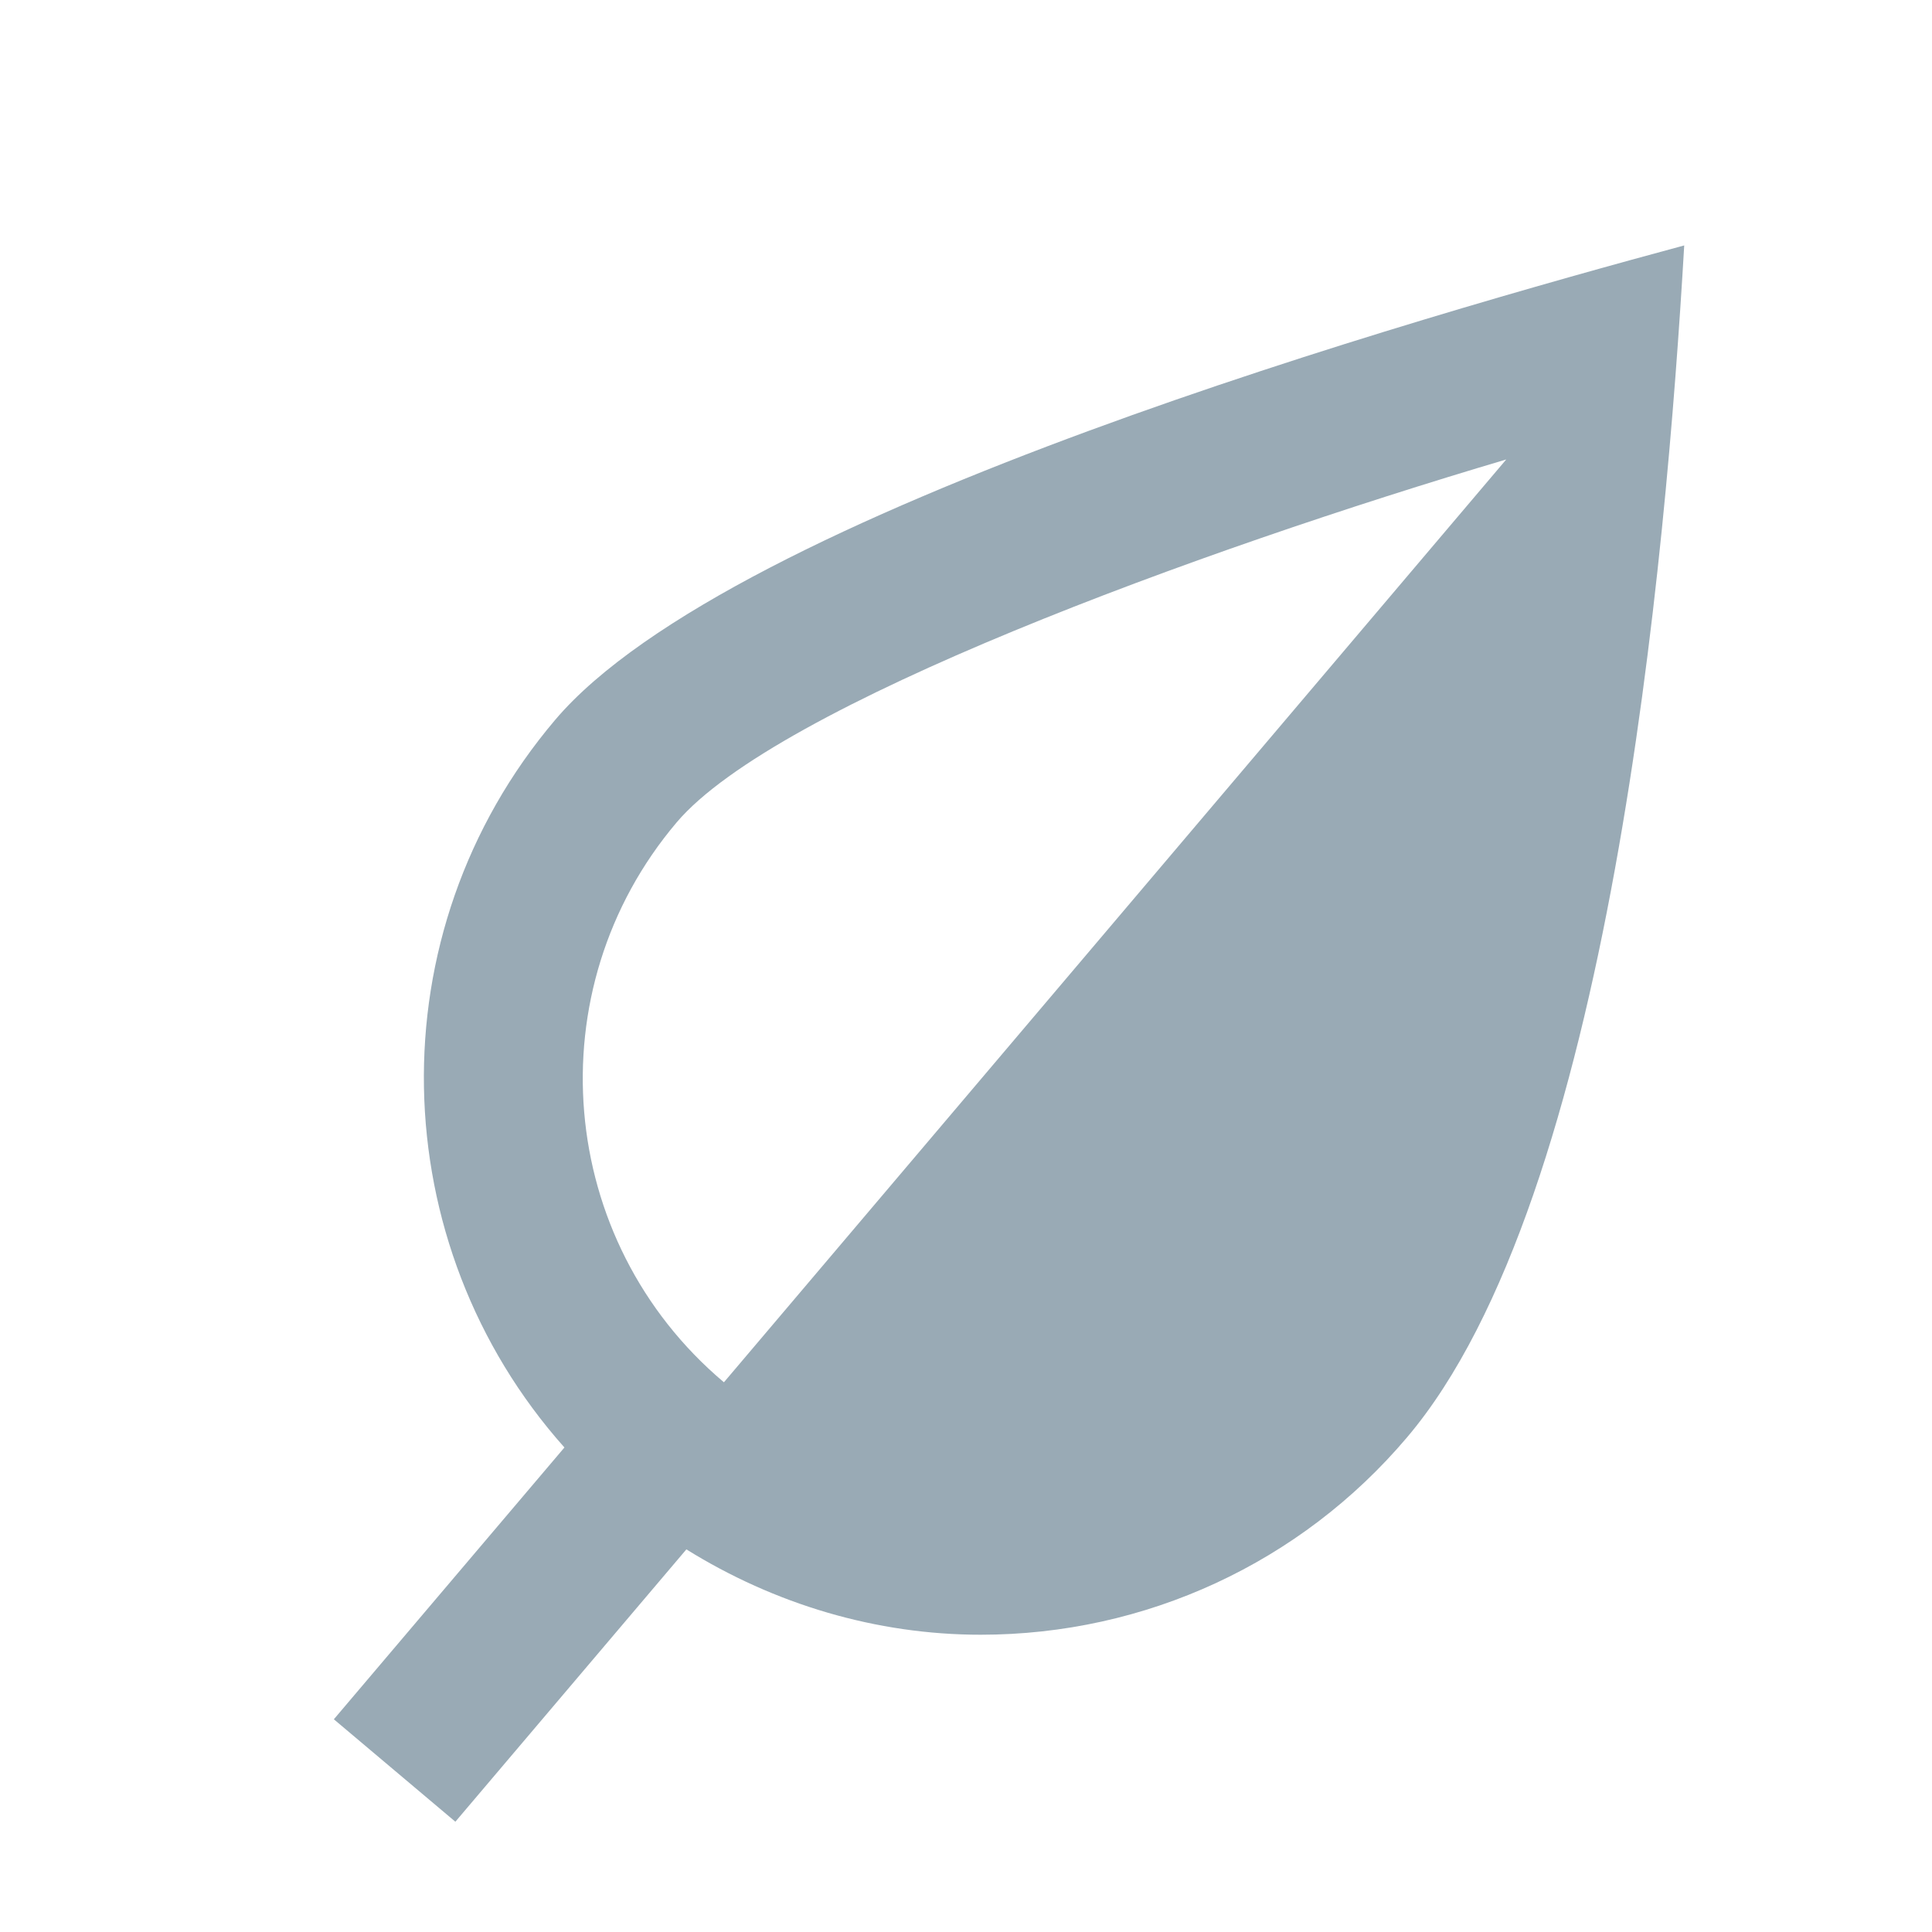 <svg width="60" height="60" viewBox="0 0 60 60" fill="none" xmlns="http://www.w3.org/2000/svg">
<path d="M17.239 22.359C11.616 28.992 11.905 38.642 17.529 44.953L10.368 53.394L14.142 56.575L21.316 48.117C24.049 49.817 27.206 50.768 30.456 50.768C35.573 50.768 40.398 48.536 43.693 44.643C50.004 37.21 51.739 17.341 52.305 7.622C44.309 9.78 22.722 15.89 17.239 22.359ZM22.482 42.928C17.269 38.536 16.611 30.736 21.016 25.538C24.106 21.894 37.237 17.095 46.778 14.269L22.482 42.928Z" fill="#99AAB5"/>
</svg>

